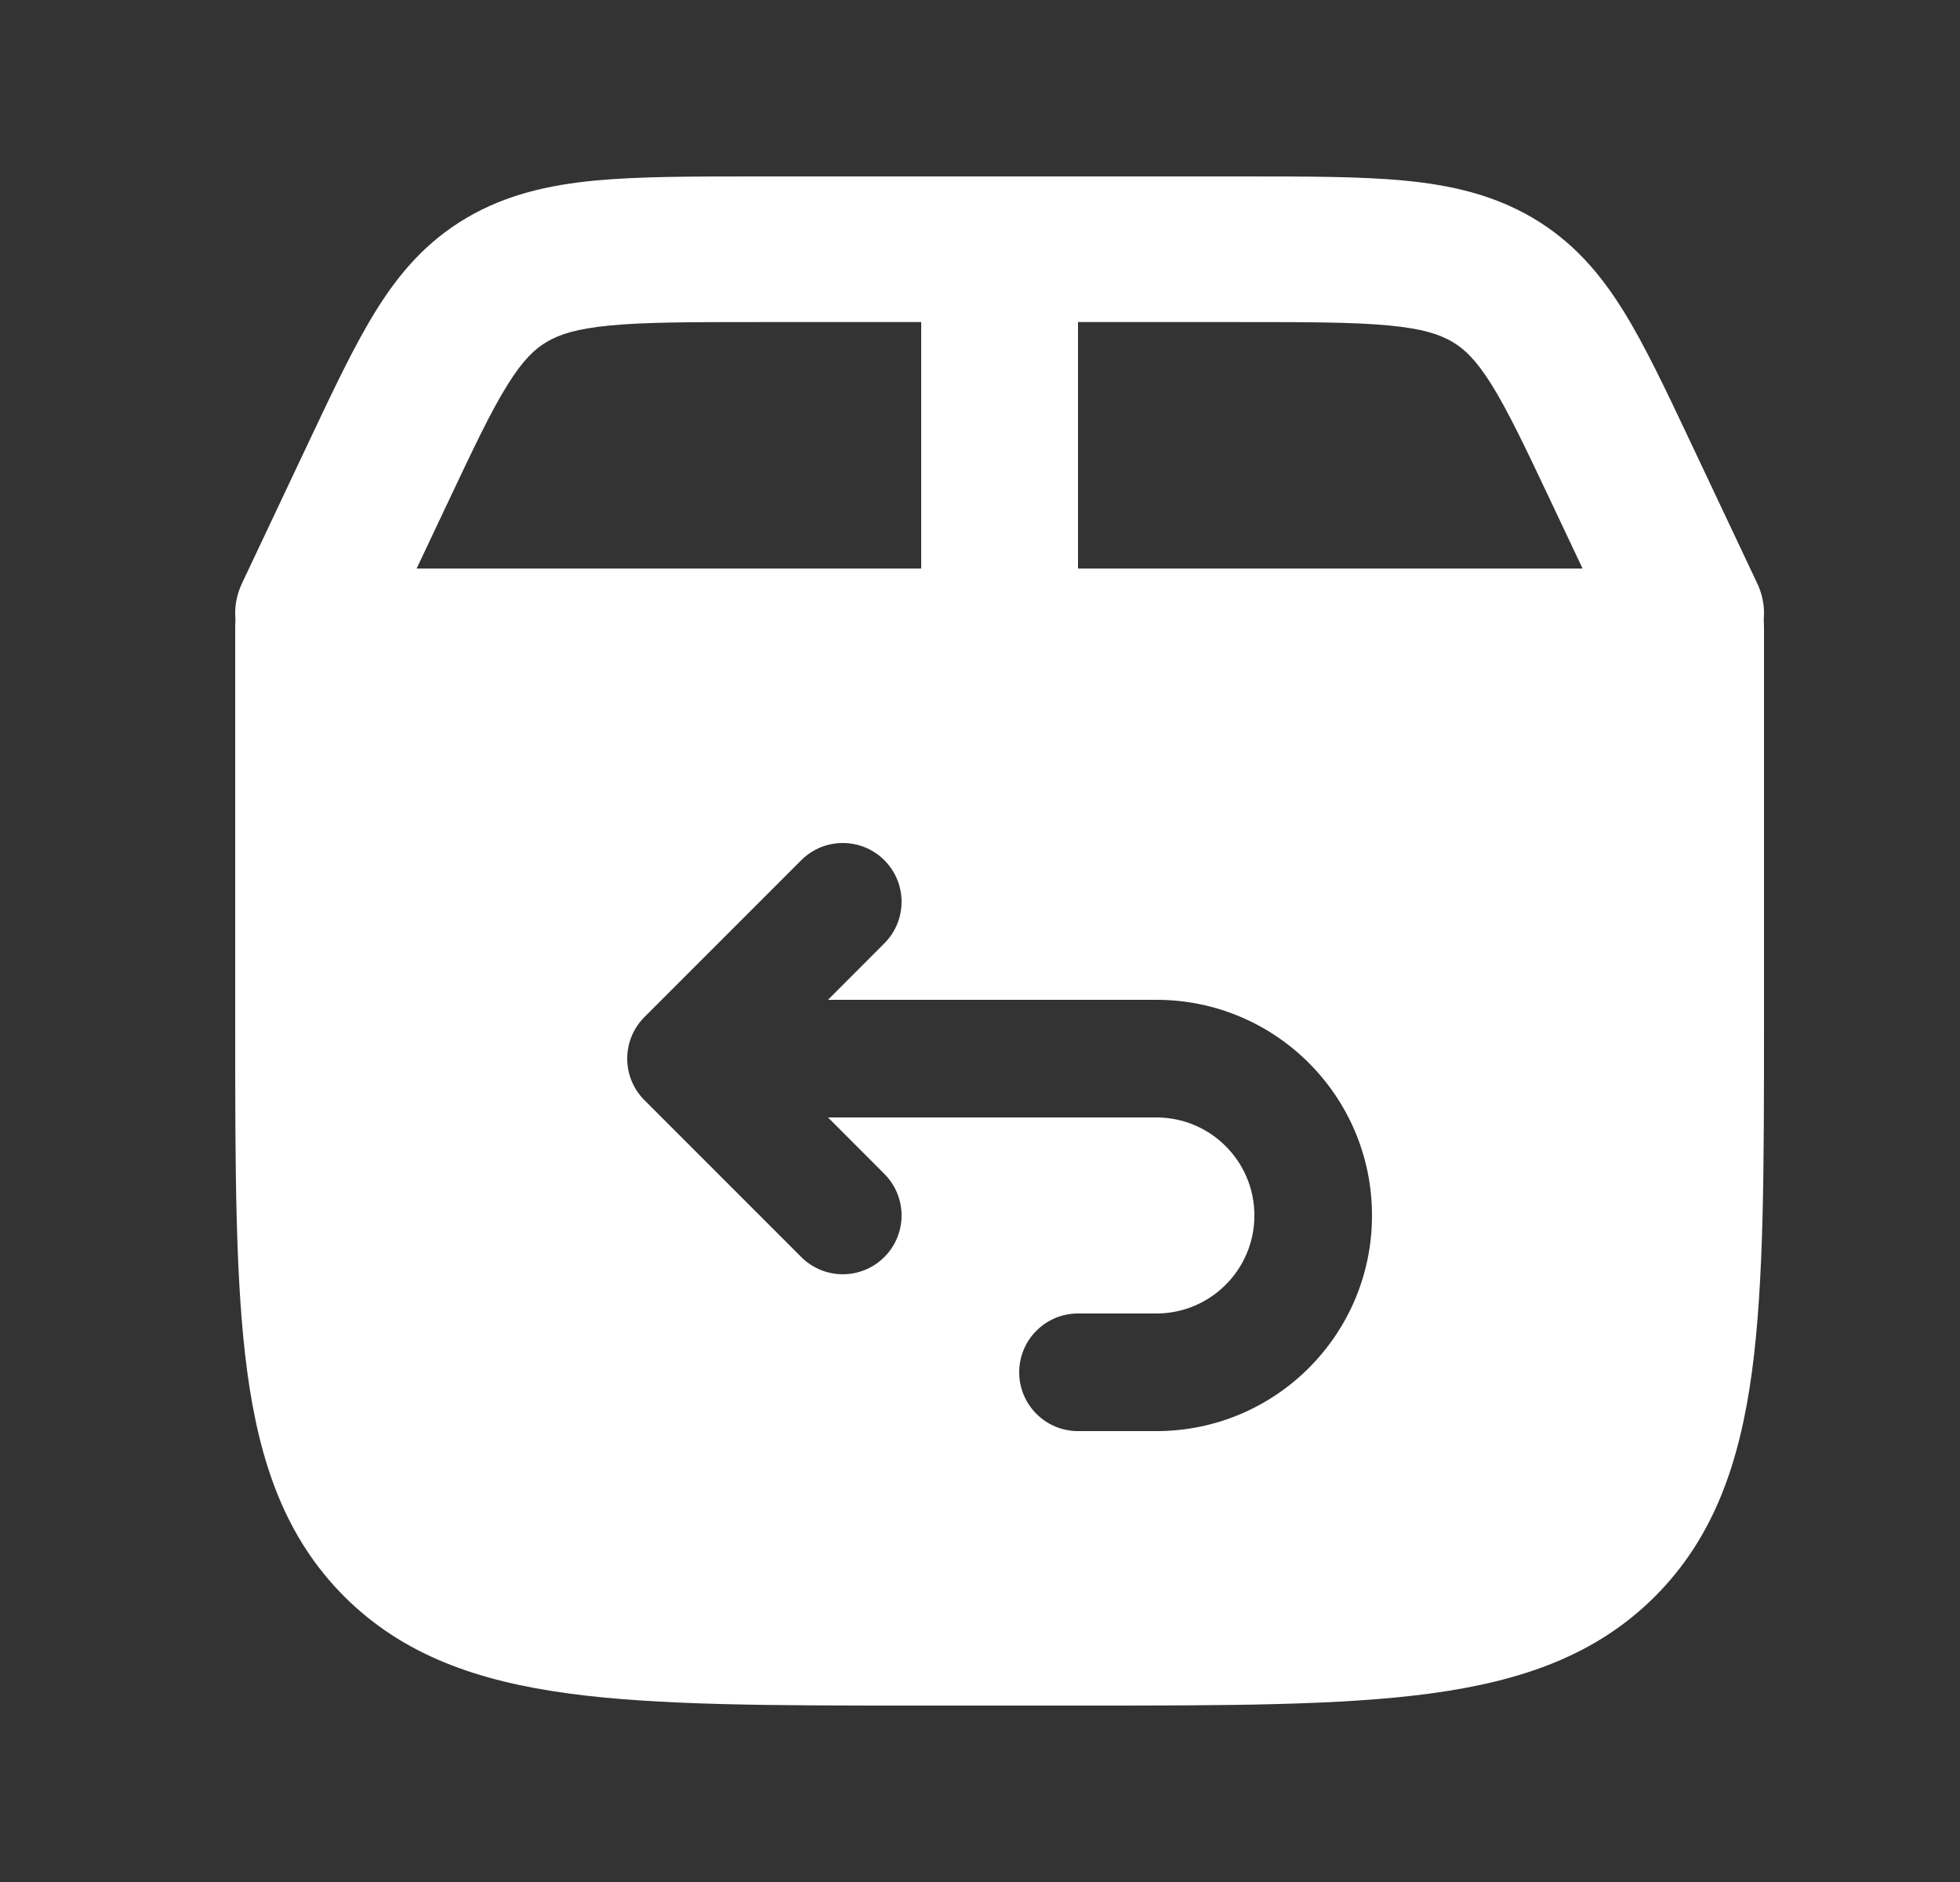 <svg width="25" height="24" viewBox="0 0 25 24" fill="none" xmlns="http://www.w3.org/2000/svg">
<rect x="0" y="0" width="25" height="24" fill="#333333" stroke="none"/>
<path d="M15.869 2.25C16.679 2.25 17.358 2.25 17.916 2.303C18.504 2.36 19.044 2.482 19.549 2.778C20.058 3.078 20.405 3.481 20.7 3.954C20.975 4.395 21.24 4.955 21.549 5.609L22.414 7.44C22.635 7.908 22.416 8.458 21.925 8.668C21.434 8.878 20.857 8.67 20.636 8.202L19.792 6.417C19.456 5.705 19.235 5.242 19.024 4.903C18.826 4.587 18.678 4.449 18.524 4.359C18.365 4.265 18.149 4.192 17.72 4.151C17.272 4.108 16.692 4.107 15.821 4.107H9.679C8.809 4.107 8.228 4.108 7.78 4.151C7.351 4.192 7.135 4.265 6.976 4.359C6.822 4.449 6.674 4.587 6.476 4.903C6.264 5.242 6.044 5.705 5.708 6.417L4.864 8.202C4.643 8.67 4.066 8.878 3.575 8.668C3.084 8.458 2.865 7.908 3.086 7.44L3.951 5.609C4.26 4.955 4.525 4.395 4.8 3.954C5.095 3.481 5.442 3.078 5.952 2.778C6.456 2.482 6.996 2.36 7.584 2.303C8.142 2.25 8.821 2.25 9.631 2.25H15.869Z" fill="white"/>
<path d="M13.75 3V8C13.75 8.552 13.302 9 12.75 9C12.198 9 11.75 8.552 11.75 8V3H13.75Z" fill="white"/>
<path fill-rule="evenodd" clip-rule="evenodd" d="M3.75 7.25C3.336 7.25 3 7.586 3 8V13.056C3 14.894 3 16.35 3.153 17.489C3.311 18.661 3.643 19.61 4.391 20.359C5.14 21.107 6.089 21.439 7.261 21.597C8.4 21.75 9.856 21.75 11.694 21.75H13.806C15.644 21.75 17.1 21.75 18.239 21.597C19.411 21.439 20.36 21.107 21.109 20.359C21.857 19.61 22.189 18.661 22.347 17.489C22.5 16.35 22.5 14.894 22.5 13.056V8C22.5 7.586 22.164 7.25 21.75 7.25H3.75ZM11.28 12.03C11.573 11.737 11.573 11.263 11.28 10.97C10.987 10.677 10.513 10.677 10.22 10.97L8.22 12.97C7.927 13.263 7.927 13.737 8.22 14.03L10.22 16.03C10.513 16.323 10.987 16.323 11.28 16.03C11.573 15.737 11.573 15.263 11.28 14.97L10.561 14.25H14.75C15.44 14.25 16 14.81 16 15.5C16 16.19 15.44 16.75 14.75 16.75H13.75C13.336 16.75 13 17.086 13 17.5C13 17.914 13.336 18.25 13.75 18.25H14.75C16.269 18.25 17.5 17.019 17.5 15.5C17.5 13.981 16.269 12.75 14.75 12.75H10.561L11.28 12.03Z" fill="white"/>
</svg>
